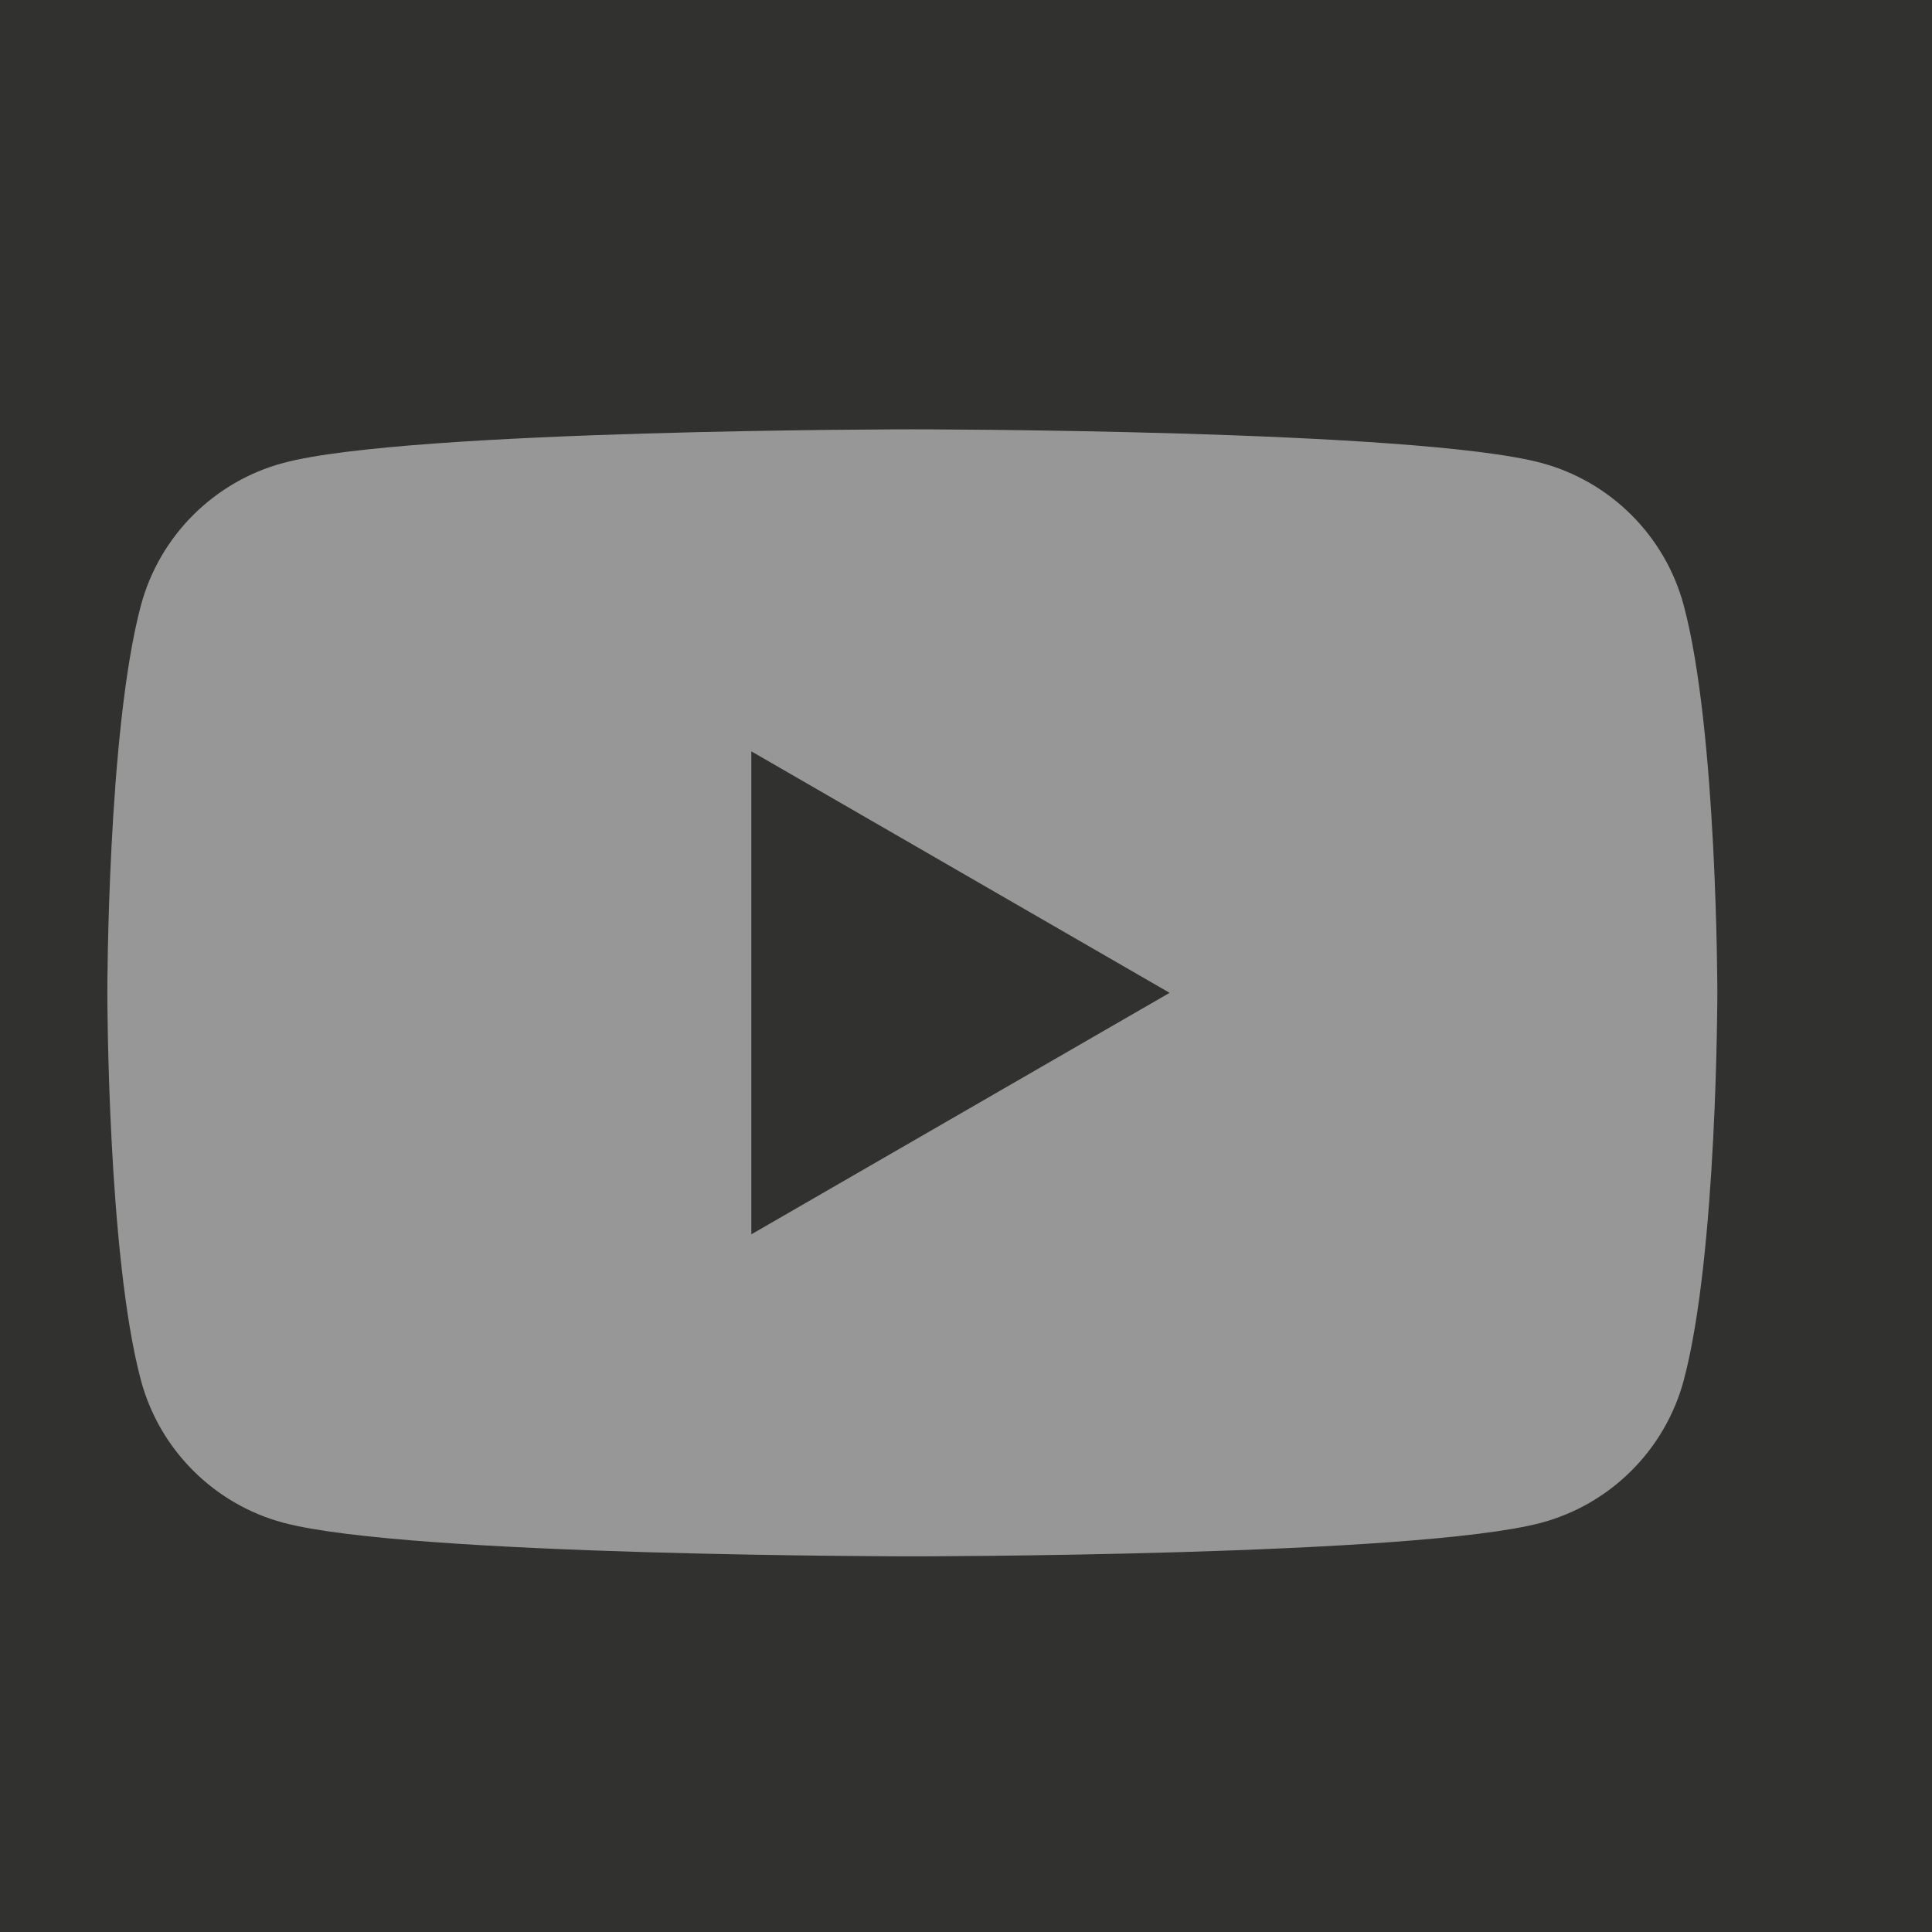 <?xml version="1.0" encoding="UTF-8"?>
<svg width="18px" height="18px" viewBox="0 0 18 18" version="1.1" xmlns="http://www.w3.org/2000/svg" xmlns:xlink="http://www.w3.org/1999/xlink">
    <!-- Generator: Sketch 49.1 (51147) - http://www.bohemiancoding.com/sketch -->
    <title>Group 10 Copy 5</title>
    <desc>Created with Sketch.</desc>
    <defs></defs>
    <g id="Symbols" stroke="none" stroke-width="1" fill="none" fill-rule="evenodd">
        <g id="footer2018" transform="translate(-572, -318)">
            <rect id="Rectangle-8" fill="#31322F" x="0" y="0" width="1440" height="558"></rect>
            <g id="Group-2" transform="translate(572, 182)" fill="#979797">
                <g id="Group-5" transform="translate(1, 140)">
                    <path d="M14.687,1.64 C15,2.809 15,5.25 15,5.25 C15,5.25 15,7.691 14.687,8.86 C14.514,9.506 14.006,10.014 13.36,10.187 C12.191,10.5 7.5,10.5 7.5,10.5 C7.5,10.5 2.809,10.5 1.64,10.187 C0.994,10.014 0.486,9.506 0.313,8.86 C0,7.691 0,5.25 0,5.25 C0,5.25 0,2.809 0.313,1.64 C0.486,0.994 0.994,0.486 1.64,0.313 C2.809,0 7.5,0 7.5,0 C7.5,0 12.191,0 13.36,0.313 C14.006,0.486 14.514,0.994 14.687,1.64 Z M6,7.5 L9.897,5.25 L6,3 L6,7.5 Z" id="Combined-Shape"></path>
                </g>
            </g>
        </g>
    </g>
</svg>
